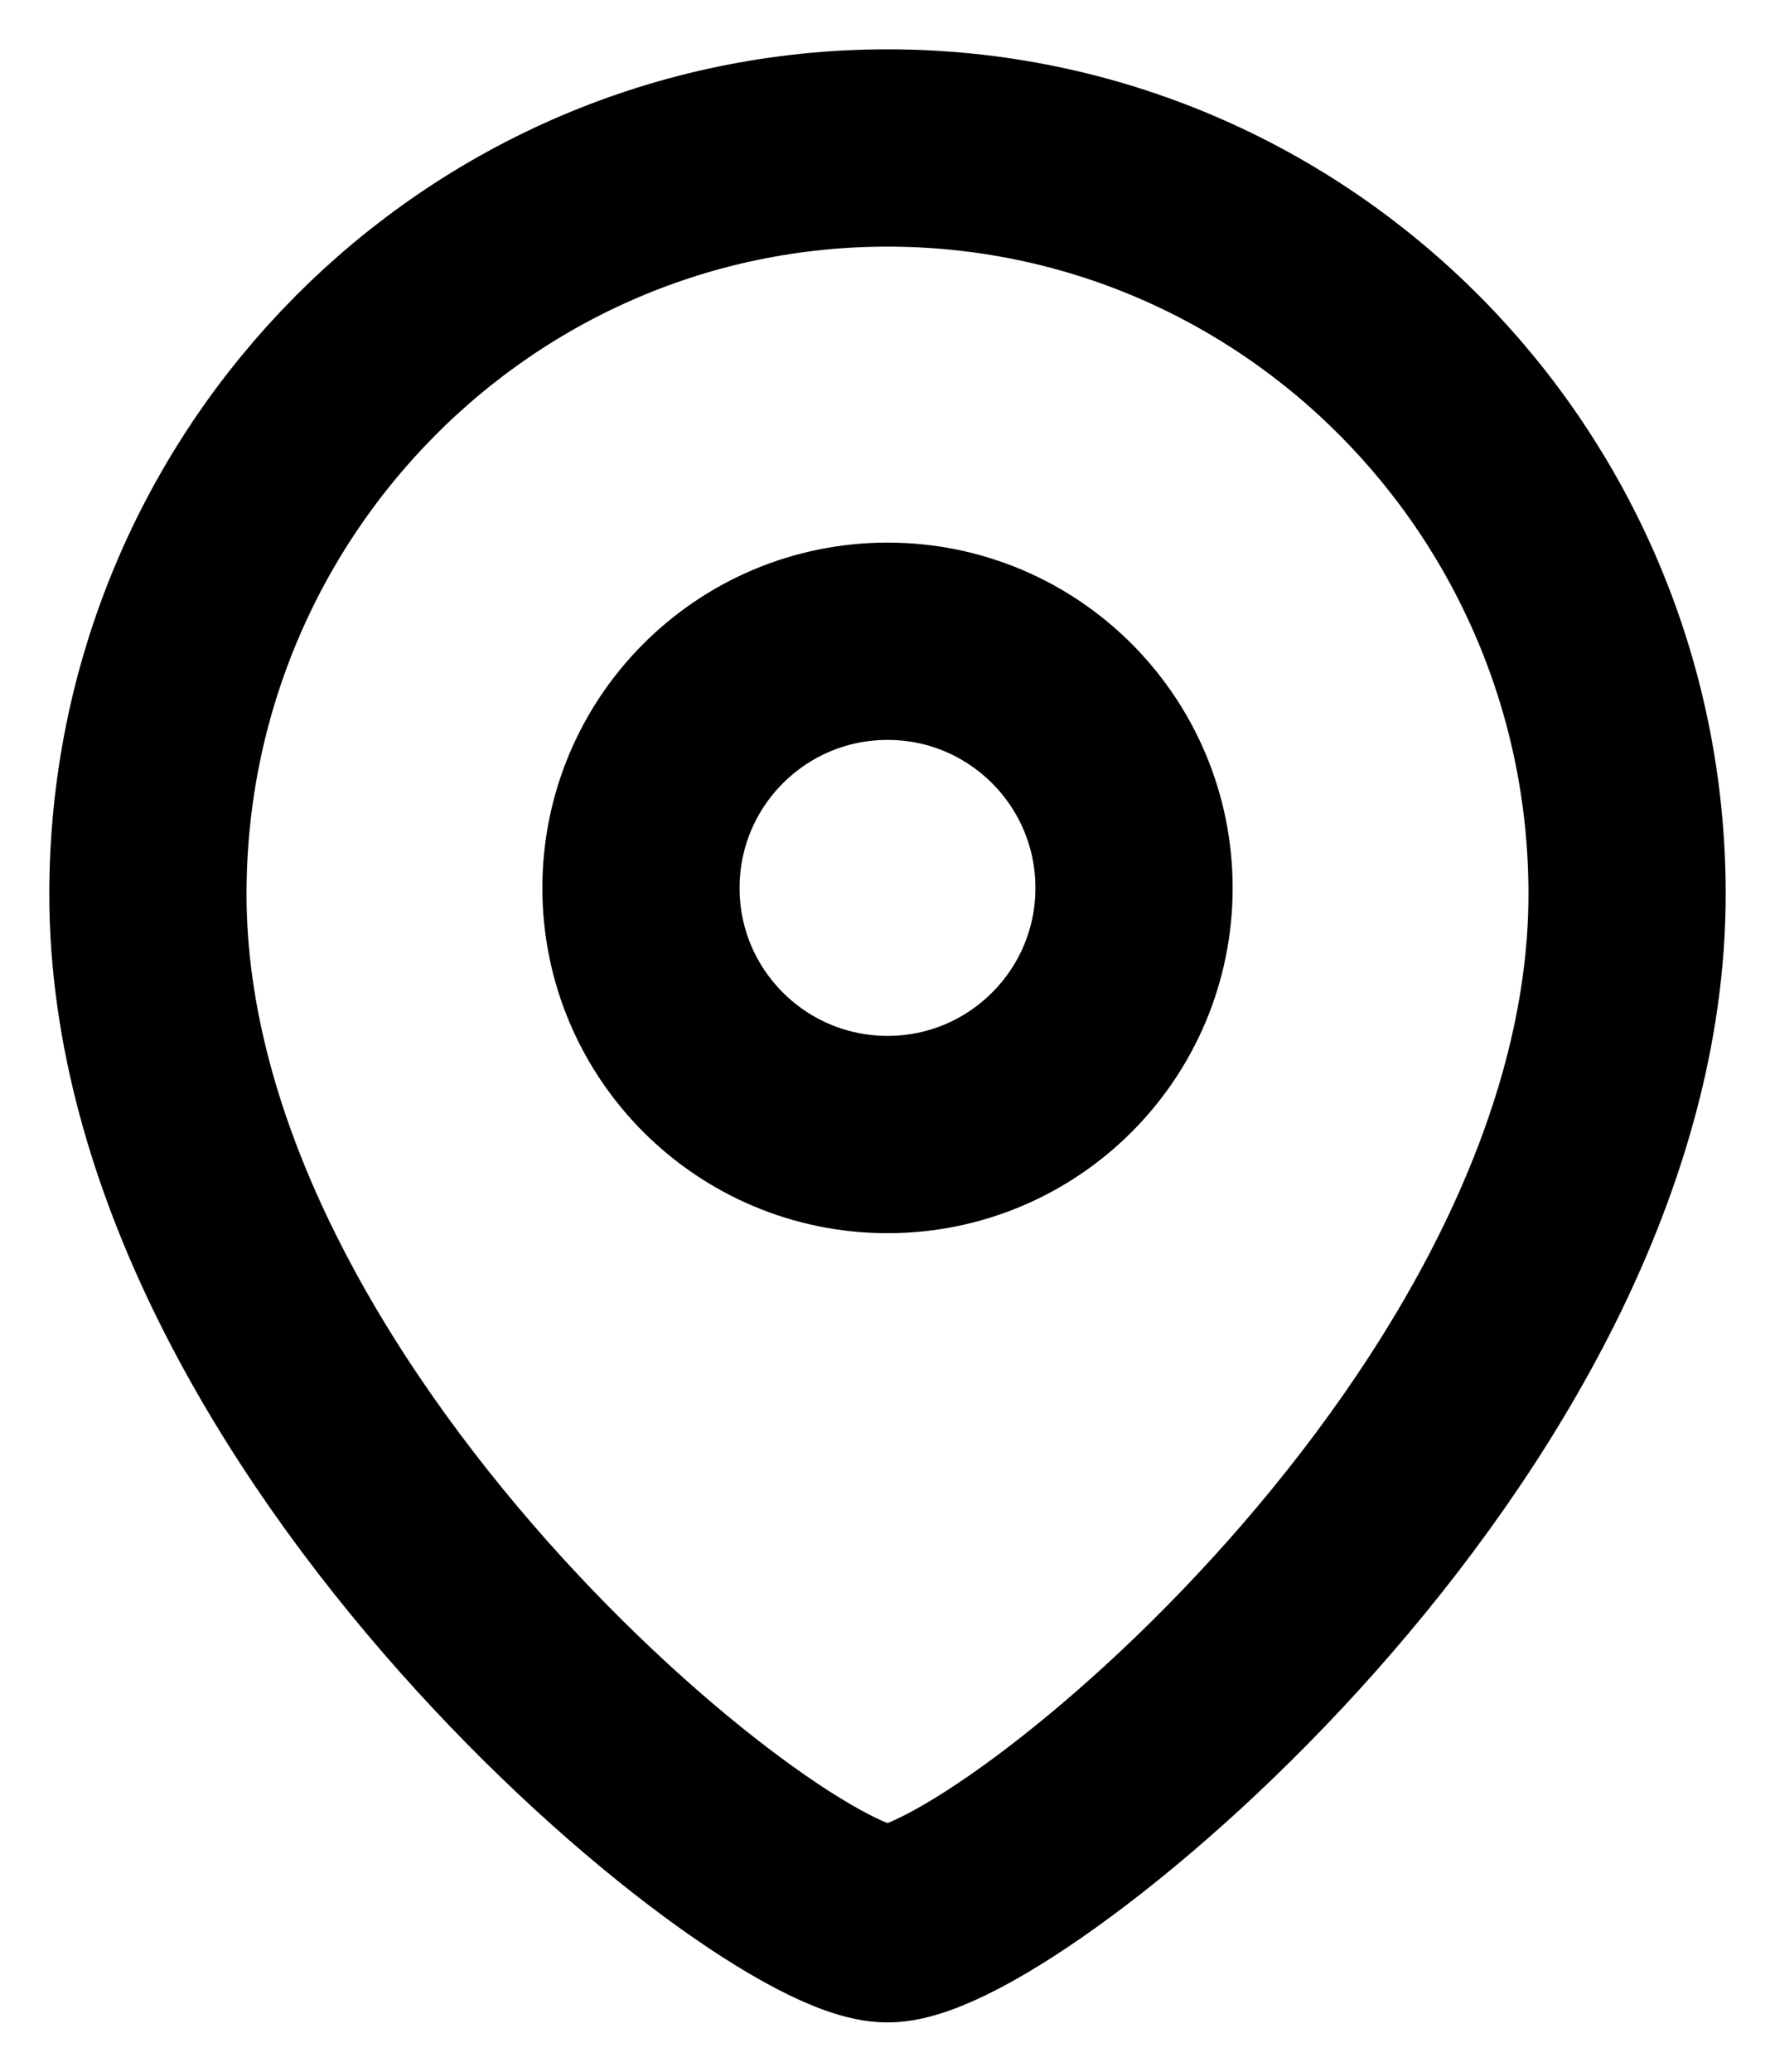 <svg width="18" height="21" viewBox="0 0 18 21" fill="none" xmlns="http://www.w3.org/2000/svg">
<path fill-rule="evenodd" clip-rule="evenodd" d="M11.5 9.001C11.5 7.619 10.381 6.5 9.001 6.5C7.619 6.5 6.5 7.619 6.5 9.001C6.5 10.381 7.619 11.5 9.001 11.5C10.381 11.5 11.5 10.381 11.5 9.001Z" stroke="black" stroke-width="2" stroke-linecap="round" stroke-linejoin="round"/>
<path fill-rule="evenodd" clip-rule="evenodd" d="M9 19.5C7.801 19.5 1.5 14.398 1.5 9.063C1.5 4.887 4.857 1.5 9 1.5C13.142 1.5 16.5 4.887 16.5 9.063C16.5 14.398 10.198 19.5 9 19.5Z" stroke="black" stroke-width="2" stroke-linecap="round" stroke-linejoin="round"/>
</svg>
